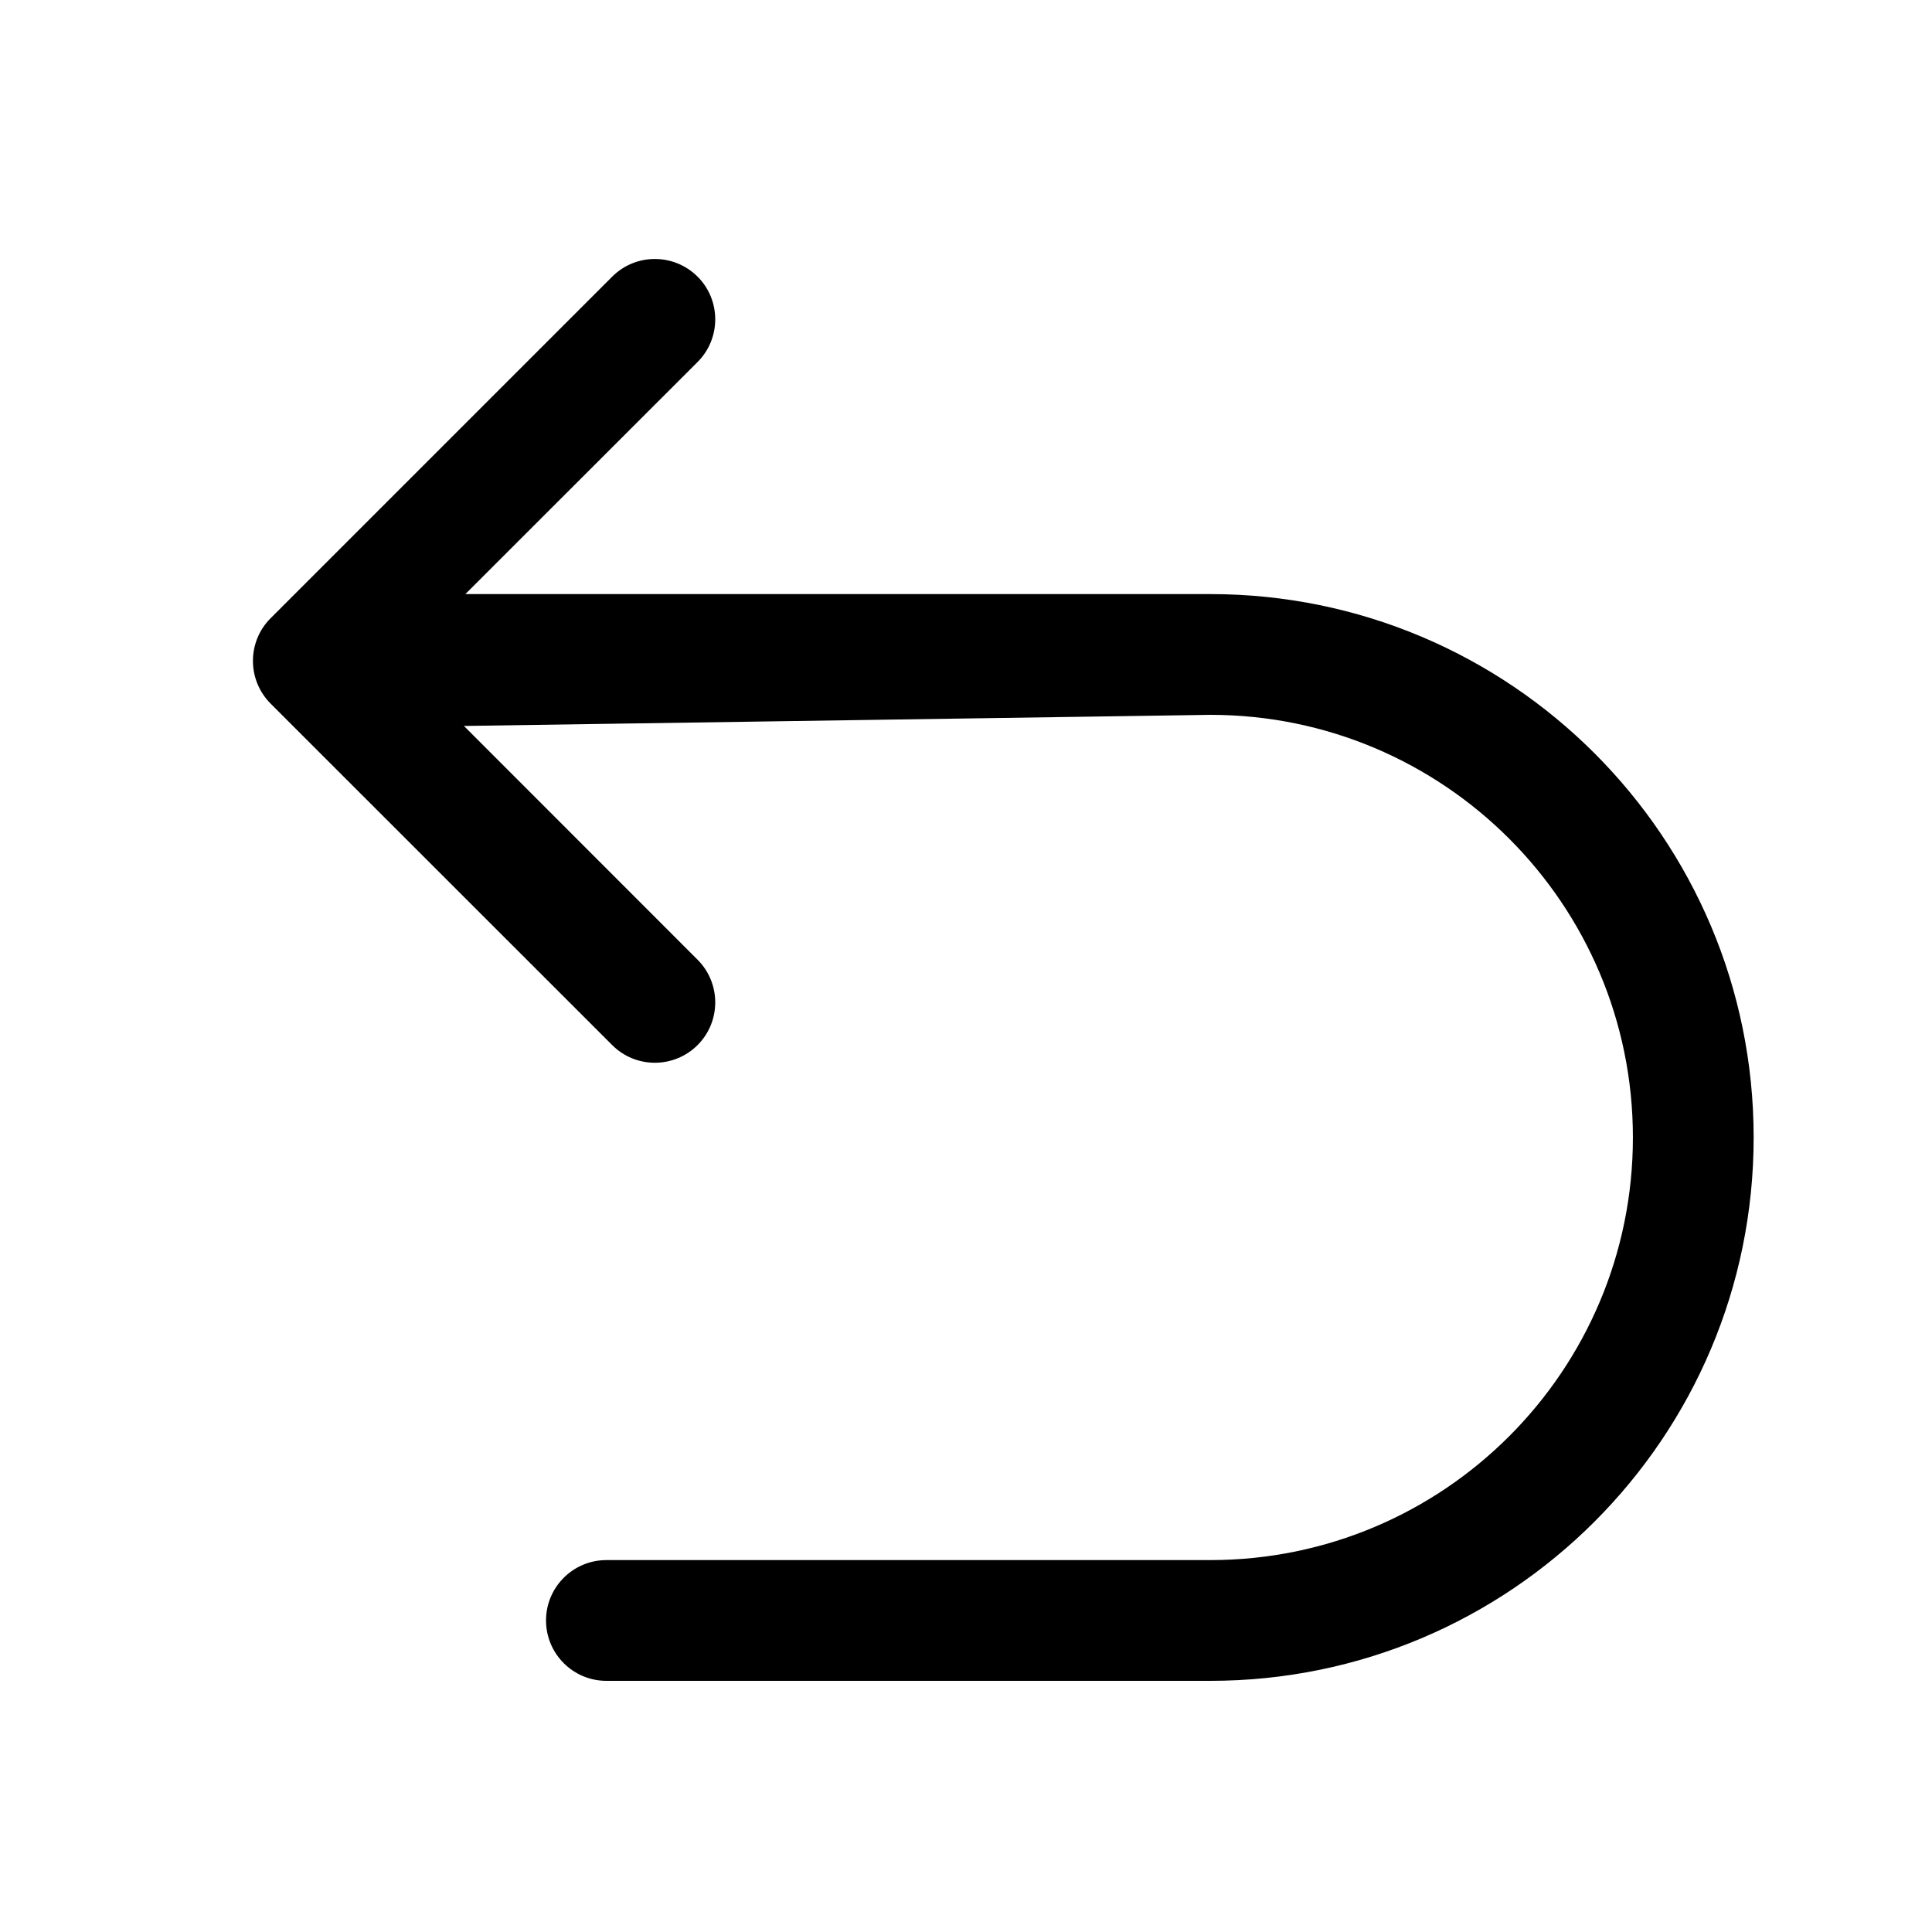 <?xml version="1.0" encoding="UTF-8"?>
<svg width="16px" height="16px" viewBox="0 0 16 16" version="1.1" xmlns="http://www.w3.org/2000/svg" xmlns:xlink="http://www.w3.org/1999/xlink">
    <g id="组件分类" stroke="none" stroke-width="1" fill="none" fill-rule="evenodd">
        <g id="Icon图标-Light" transform="translate(-840, -310)">
            <g id="方向和建议" transform="translate(120, 262)">
                <g id="General/Icon/撤回" transform="translate(720, 48)">
                    <g id="1.通用/1.Icon图标/撤回">
                        <rect id="矩形" x="0" y="0" width="16" height="16"></rect>
                        <path d="M5.777,2.291 C5.972,2.486 5.972,2.803 5.777,2.998 L3.854,4.92 L10.023,4.92 C12.508,4.92 14.523,6.935 14.523,9.42 C14.523,11.905 12.508,13.92 10.023,13.92 L5.022,13.92 C4.746,13.92 4.522,13.696 4.522,13.42 C4.522,13.144 4.746,12.92 5.022,12.92 L10.023,12.92 C11.956,12.92 13.523,11.353 13.523,9.42 C13.523,7.487 11.956,5.92 10.023,5.92 L3.842,6.012 L5.777,7.948 C5.972,8.143 5.972,8.46 5.777,8.655 C5.581,8.85 5.265,8.85 5.07,8.655 L2.241,5.827 C2.046,5.631 2.046,5.315 2.241,5.12 L5.07,2.291 C5.265,2.096 5.581,2.096 5.777,2.291 Z" id="形状结合" fill="currentColor" fill-rule="evenodd"></path>
                    </g>
                </g>
            </g>
        </g>
    </g>
</svg>